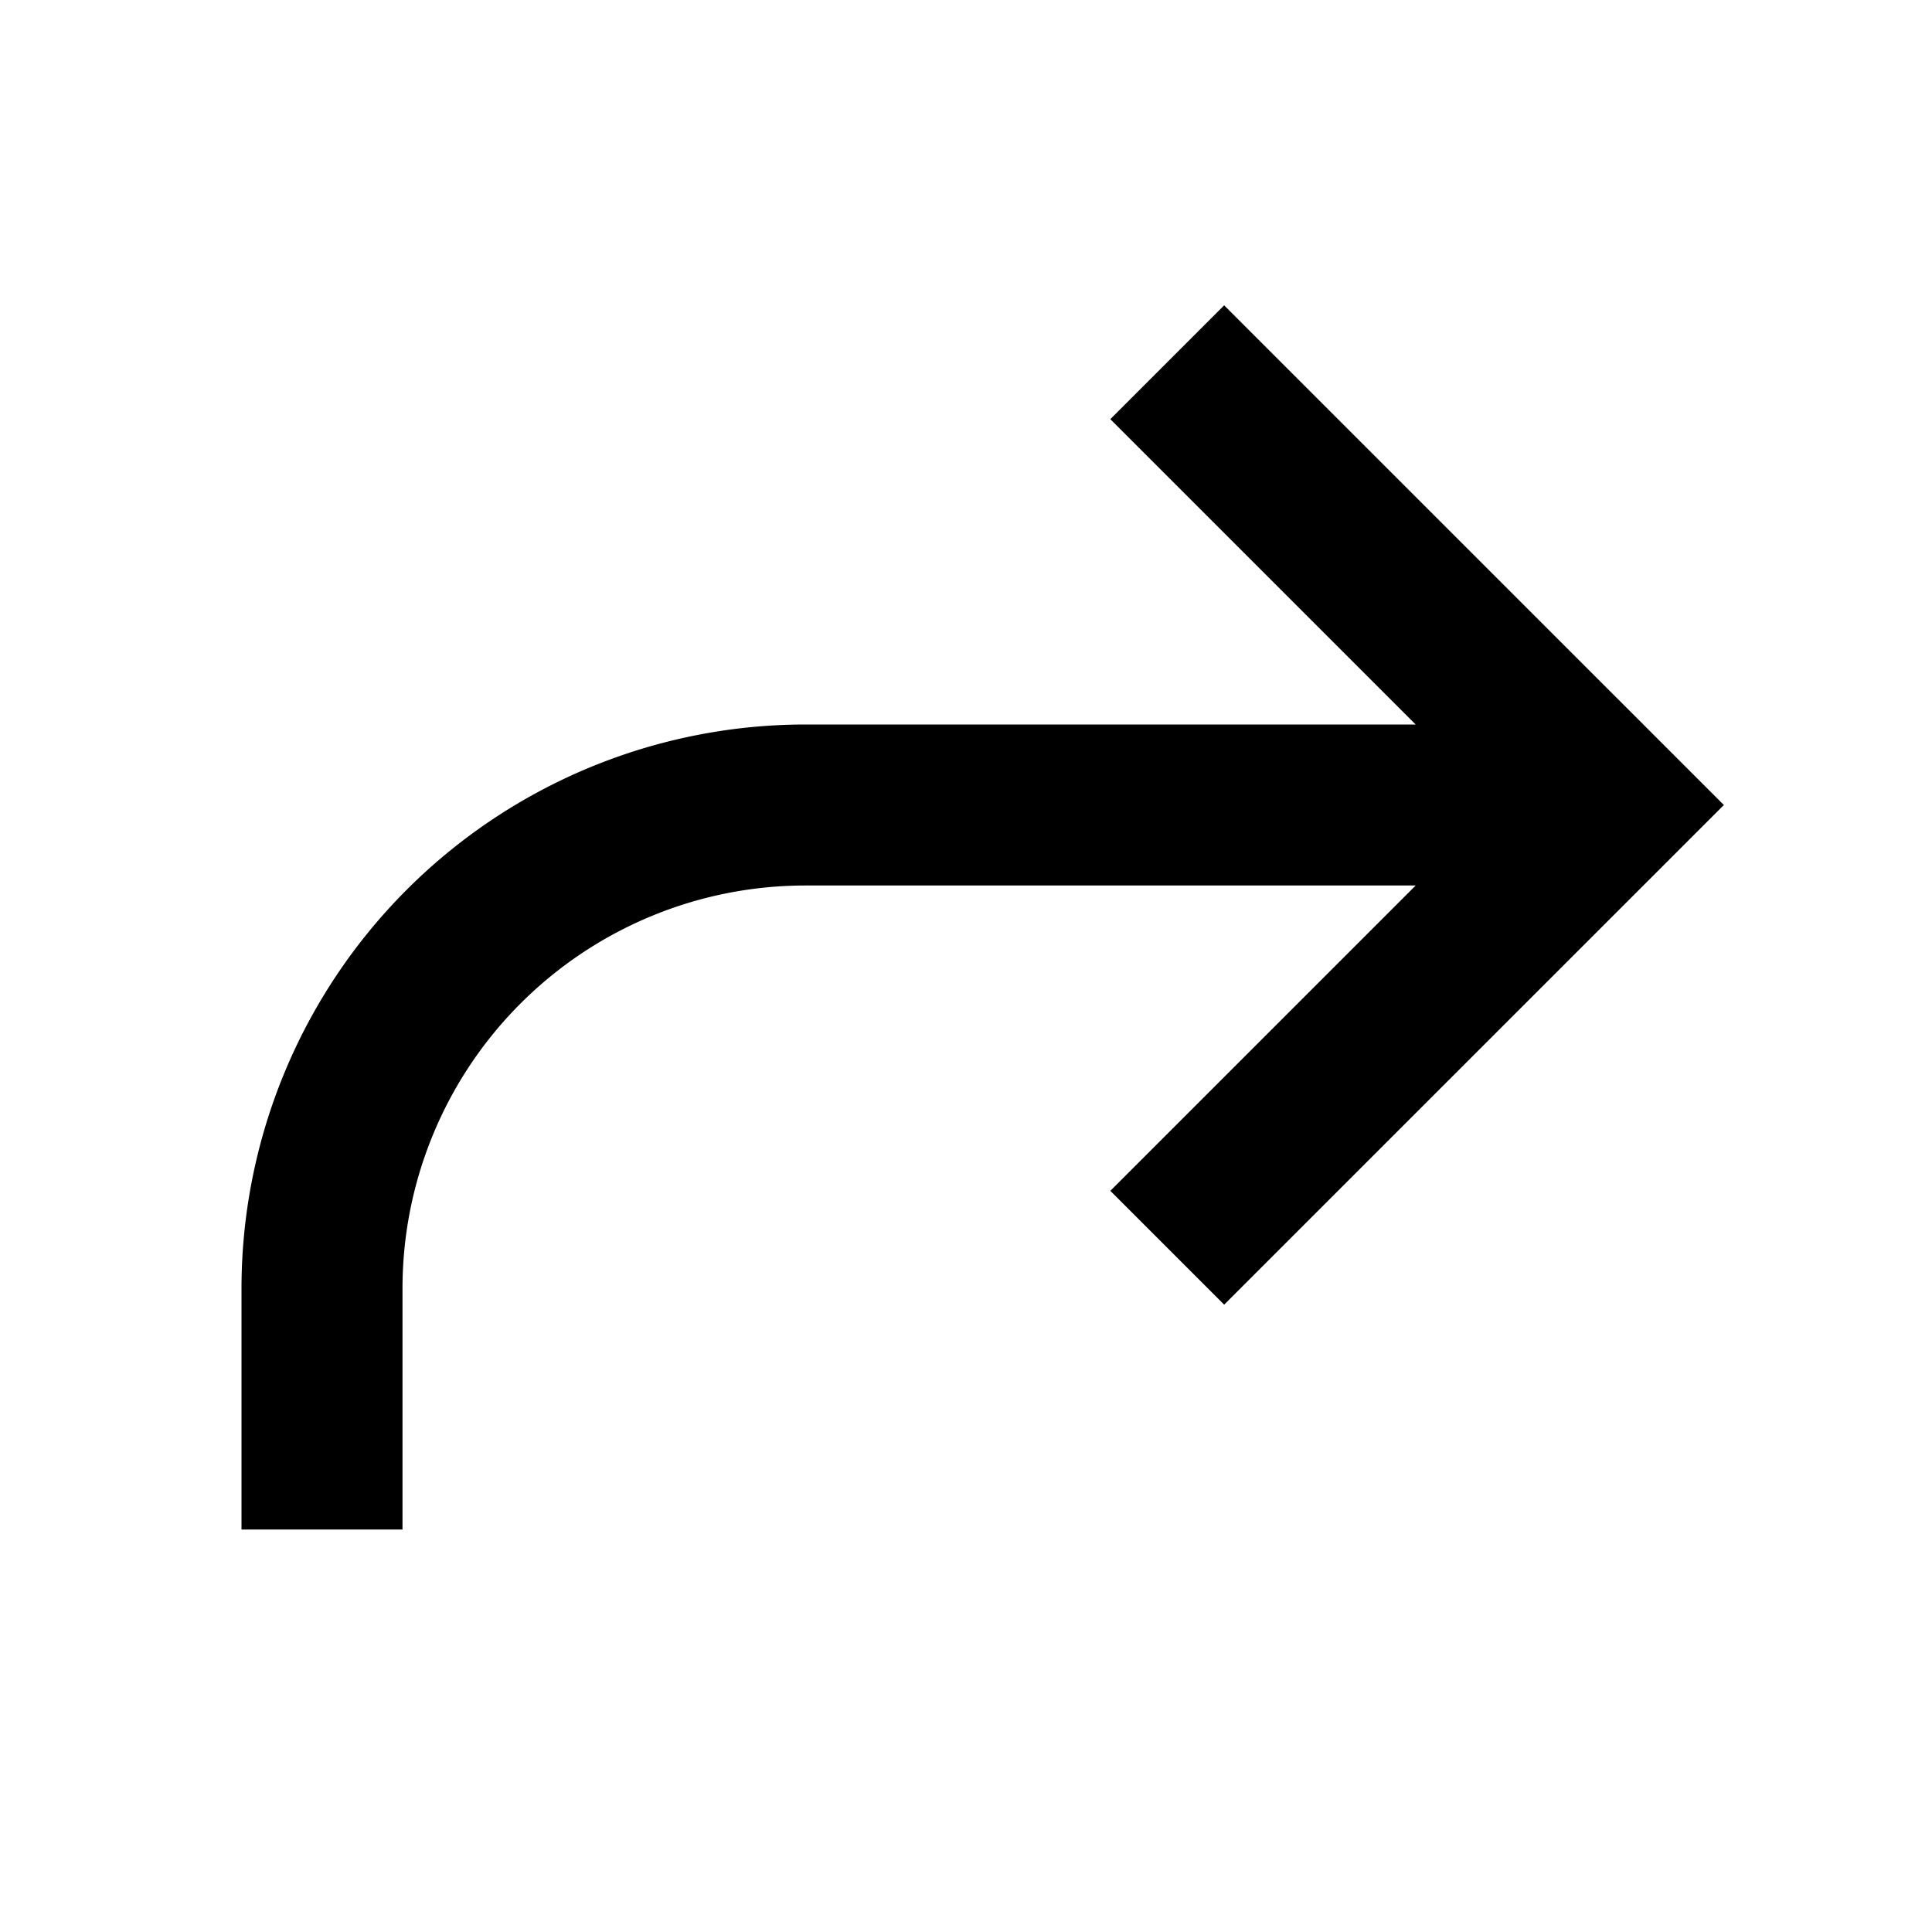 <svg id="dhl_icons" xmlns="http://www.w3.org/2000/svg" width="48" height="48" viewBox="0 0 48 48">
  <path d="M42.829,20,30.414,32.414l-2.828-2.828L35.172,22H20A10.011,10.011,0,0,0,10,32v6H6V32A14.016,14.016,0,0,1,20,18H35.172l-7.586-7.586,2.828-2.828Z"/>
</svg>

